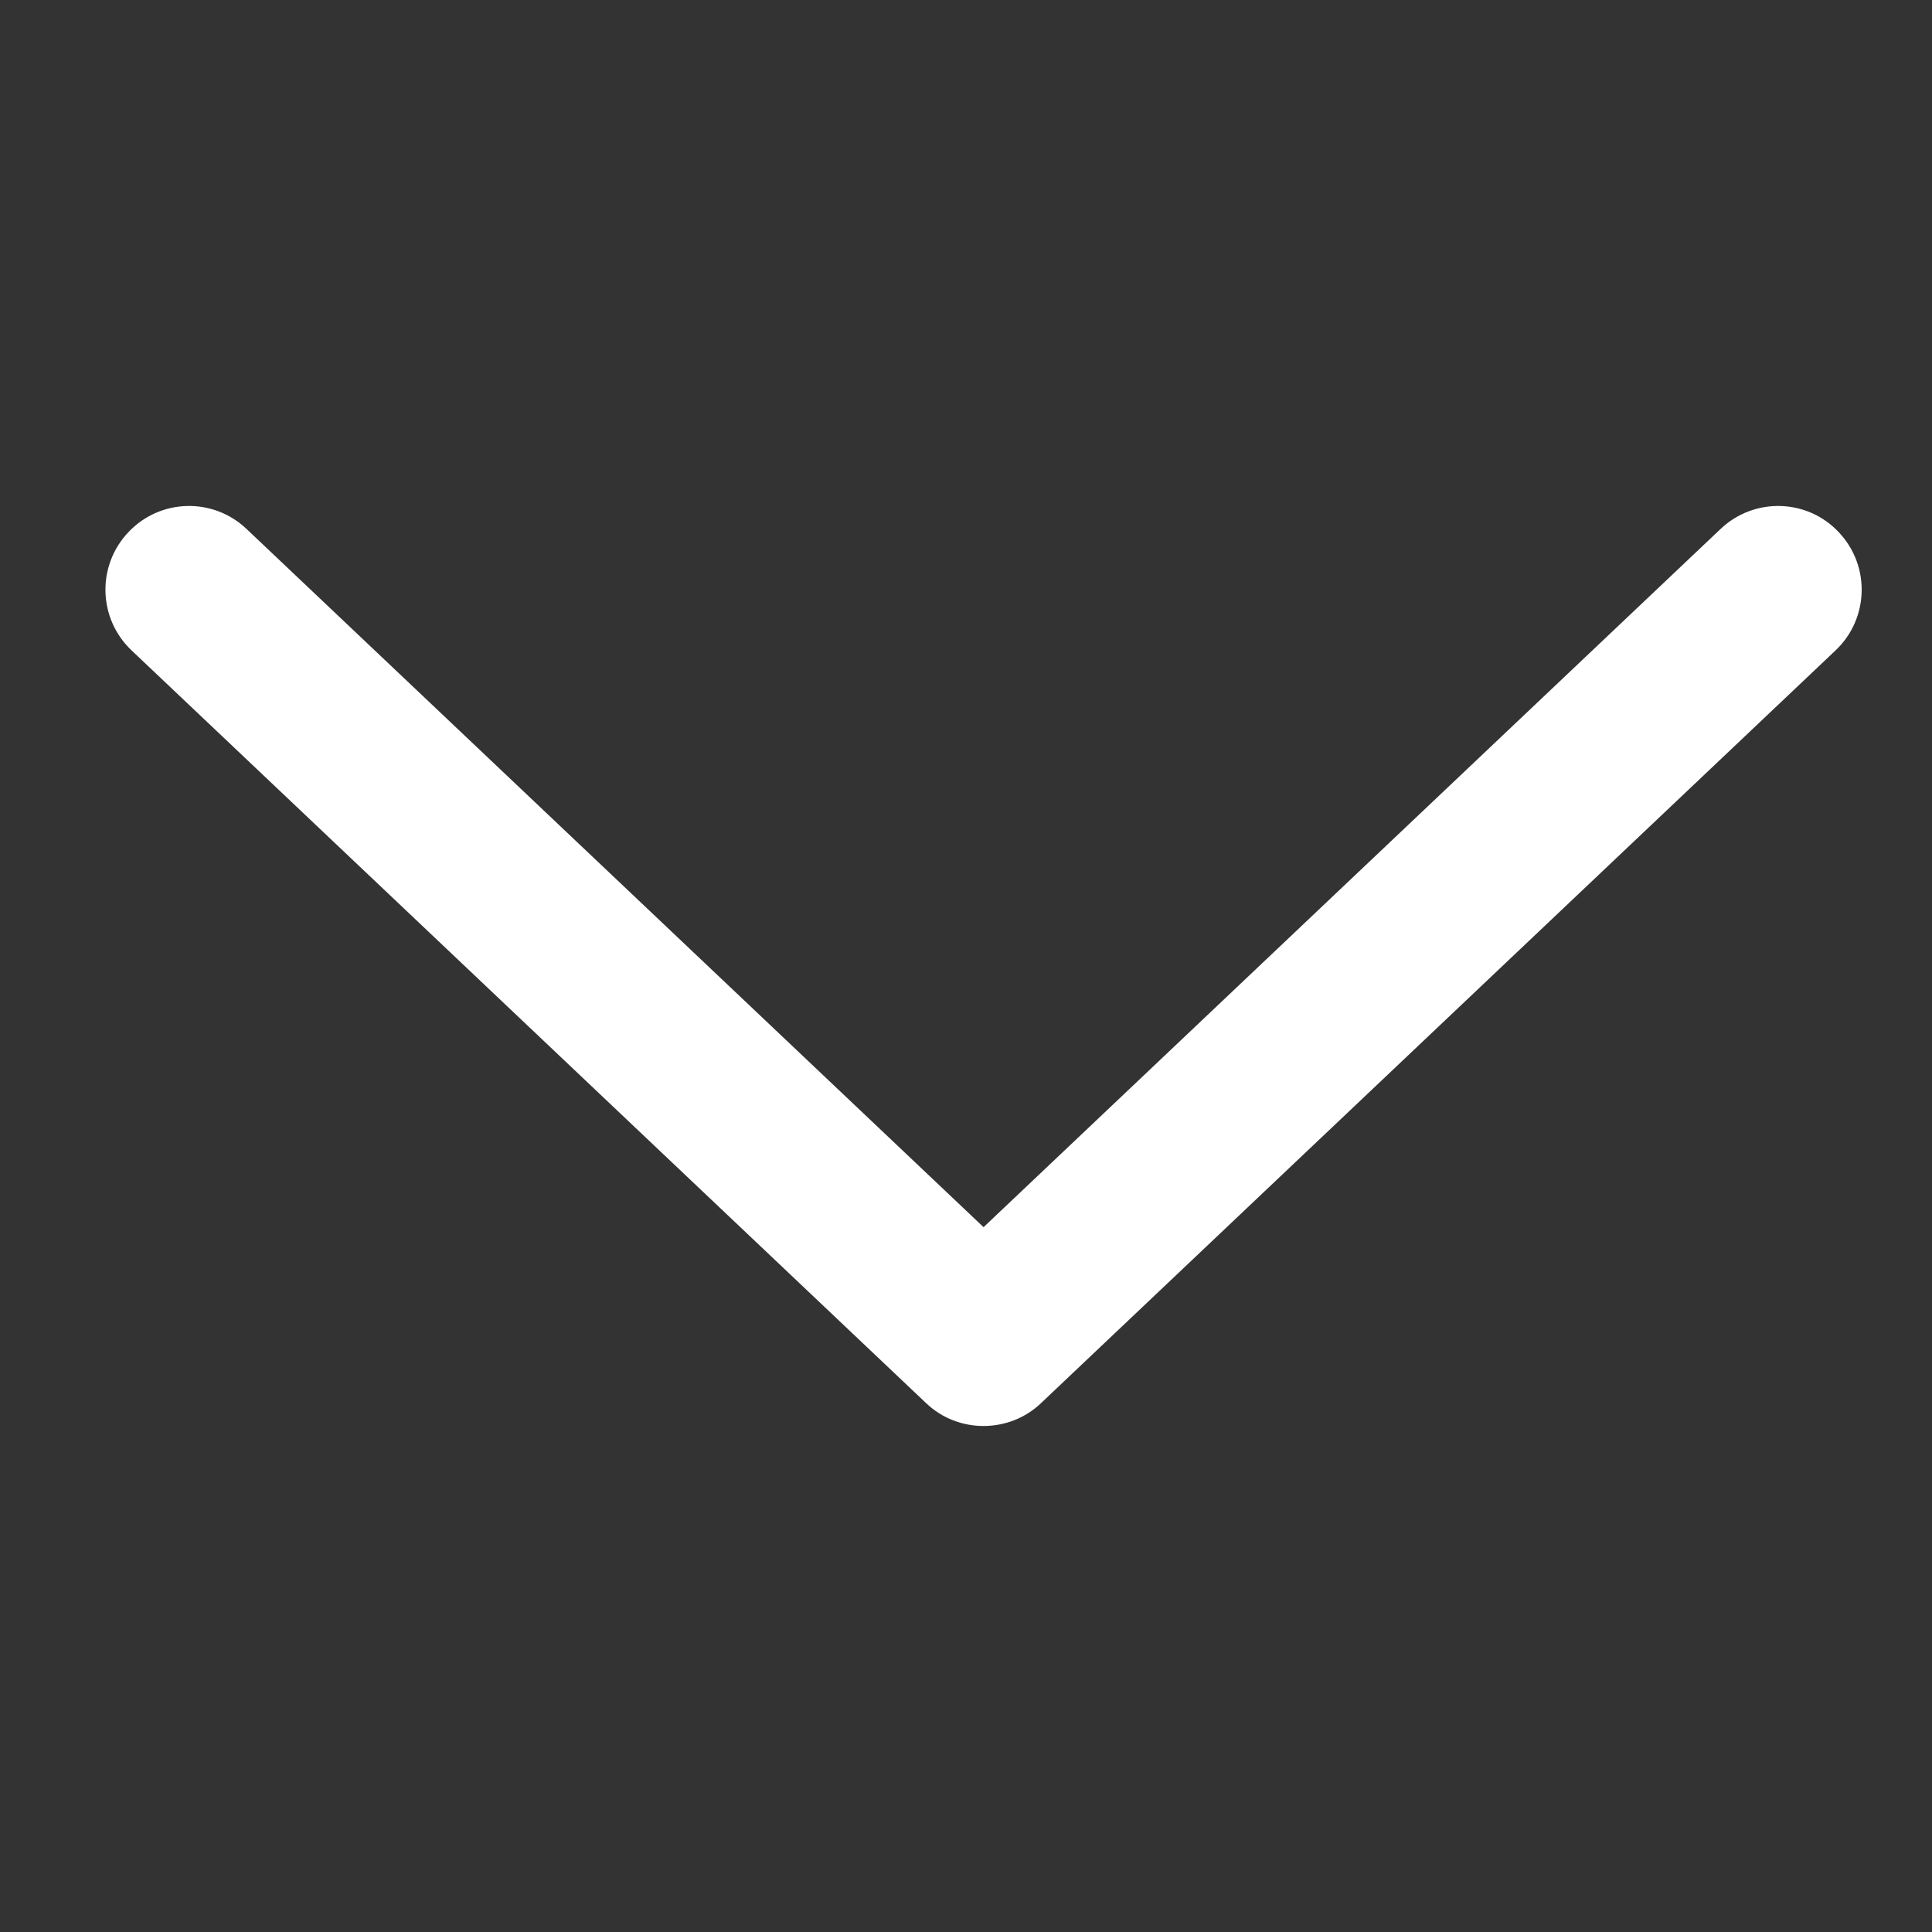 <svg width="11" height="11" viewBox="0 0 11 11" fill="none" xmlns="http://www.w3.org/2000/svg">
<rect x="0" y="0" width="11" height="11" fill="#333333" stroke="none"/>
<g clip-path="url(#clip0_132_29598)">
<path d="M10.469 3.03C10.289 2.838 9.987 2.831 9.797 3.011L5.6 6.987L1.403 3.011C1.213 2.831 0.912 2.838 0.731 3.03C0.55 3.221 0.558 3.522 0.749 3.703L5.273 7.989C5.364 8.076 5.482 8.119 5.6 8.119C5.717 8.119 5.836 8.076 5.927 7.989L10.451 3.703C10.642 3.522 10.65 3.221 10.469 3.03Z" fill="white"/>
</g>
<defs>
<clipPath id="clip0_132_29598">
<rect width="10" height="10" fill="white" transform="translate(0.6 0.5)"/>
</clipPath>
</defs>
</svg>
